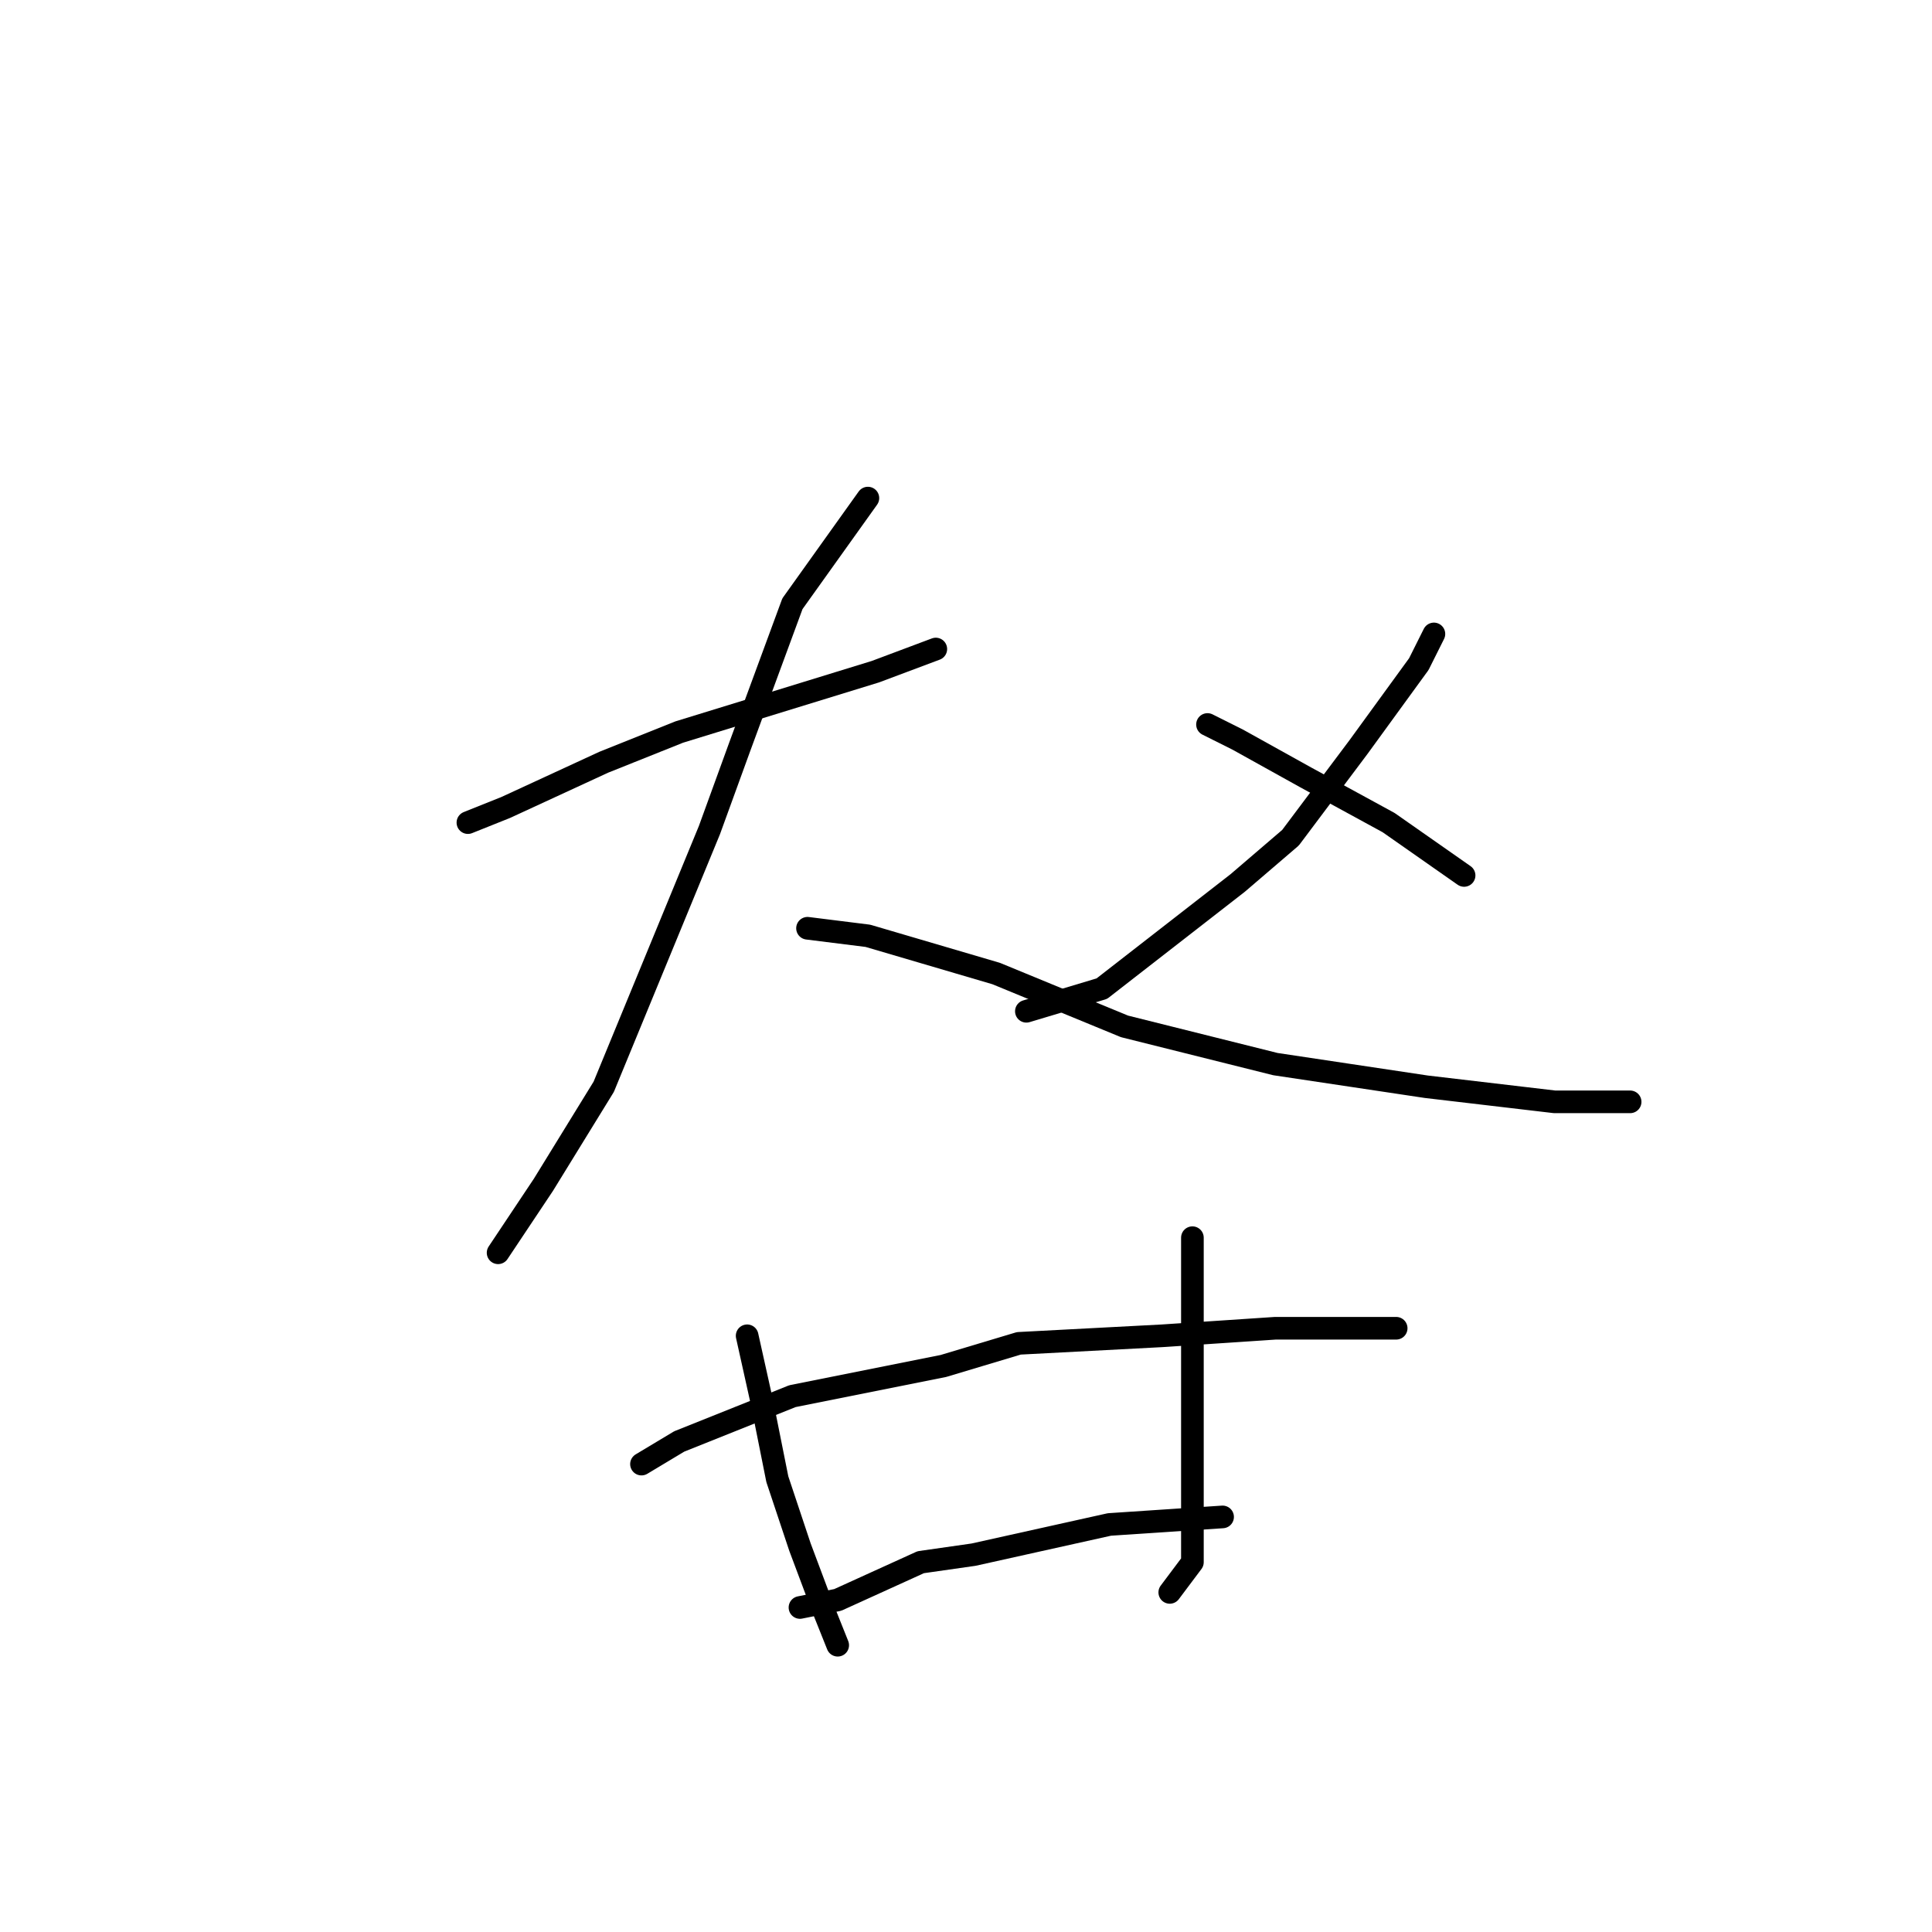 <?xml version="1.0" standalone="no"?>
    <svg width="256" height="256" xmlns="http://www.w3.org/2000/svg" version="1.1">
    <polyline stroke="black" stroke-width="3" stroke-linecap="round" fill="transparent" stroke-linejoin="round" points="62 109 67 107 80 101 90 97 116 89 124 86 124 86 " />
        <polyline stroke="black" stroke-width="3" stroke-linecap="round" fill="transparent" stroke-linejoin="round" points="115 66 105 80 98 99 94 110 80 144 72 157 66 166 66 166 " />
        <polyline stroke="black" stroke-width="3" stroke-linecap="round" fill="transparent" stroke-linejoin="round" points="107 123 115 124 132 129 149 136 169 141 189 144 206 146 216 146 216 146 " />
        <polyline stroke="black" stroke-width="3" stroke-linecap="round" fill="transparent" stroke-linejoin="round" points="190 84 188 88 180 99 171 111 164 117 146 131 136 134 136 134 " />
        <polyline stroke="black" stroke-width="3" stroke-linecap="round" fill="transparent" stroke-linejoin="round" points="160 96 164 98 173 103 184 109 194 116 194 116 " />
        <polyline stroke="black" stroke-width="3" stroke-linecap="round" fill="transparent" stroke-linejoin="round" points="99 177 101 186 103 196 106 205 109 213 111 218 111 218 " />
        <polyline stroke="black" stroke-width="3" stroke-linecap="round" fill="transparent" stroke-linejoin="round" points="158 164 158 170 158 192 158 197 158 207 155 211 155 211 " />
        <polyline stroke="black" stroke-width="3" stroke-linecap="round" fill="transparent" stroke-linejoin="round" points="85 194 90 191 105 185 125 181 135 178 154 177 169 176 181 176 185 176 185 176 " />
        <polyline stroke="black" stroke-width="3" stroke-linecap="round" fill="transparent" stroke-linejoin="round" points="106 213 111 212 122 207 129 206 147 202 162 201 162 201 " />
        </svg>
